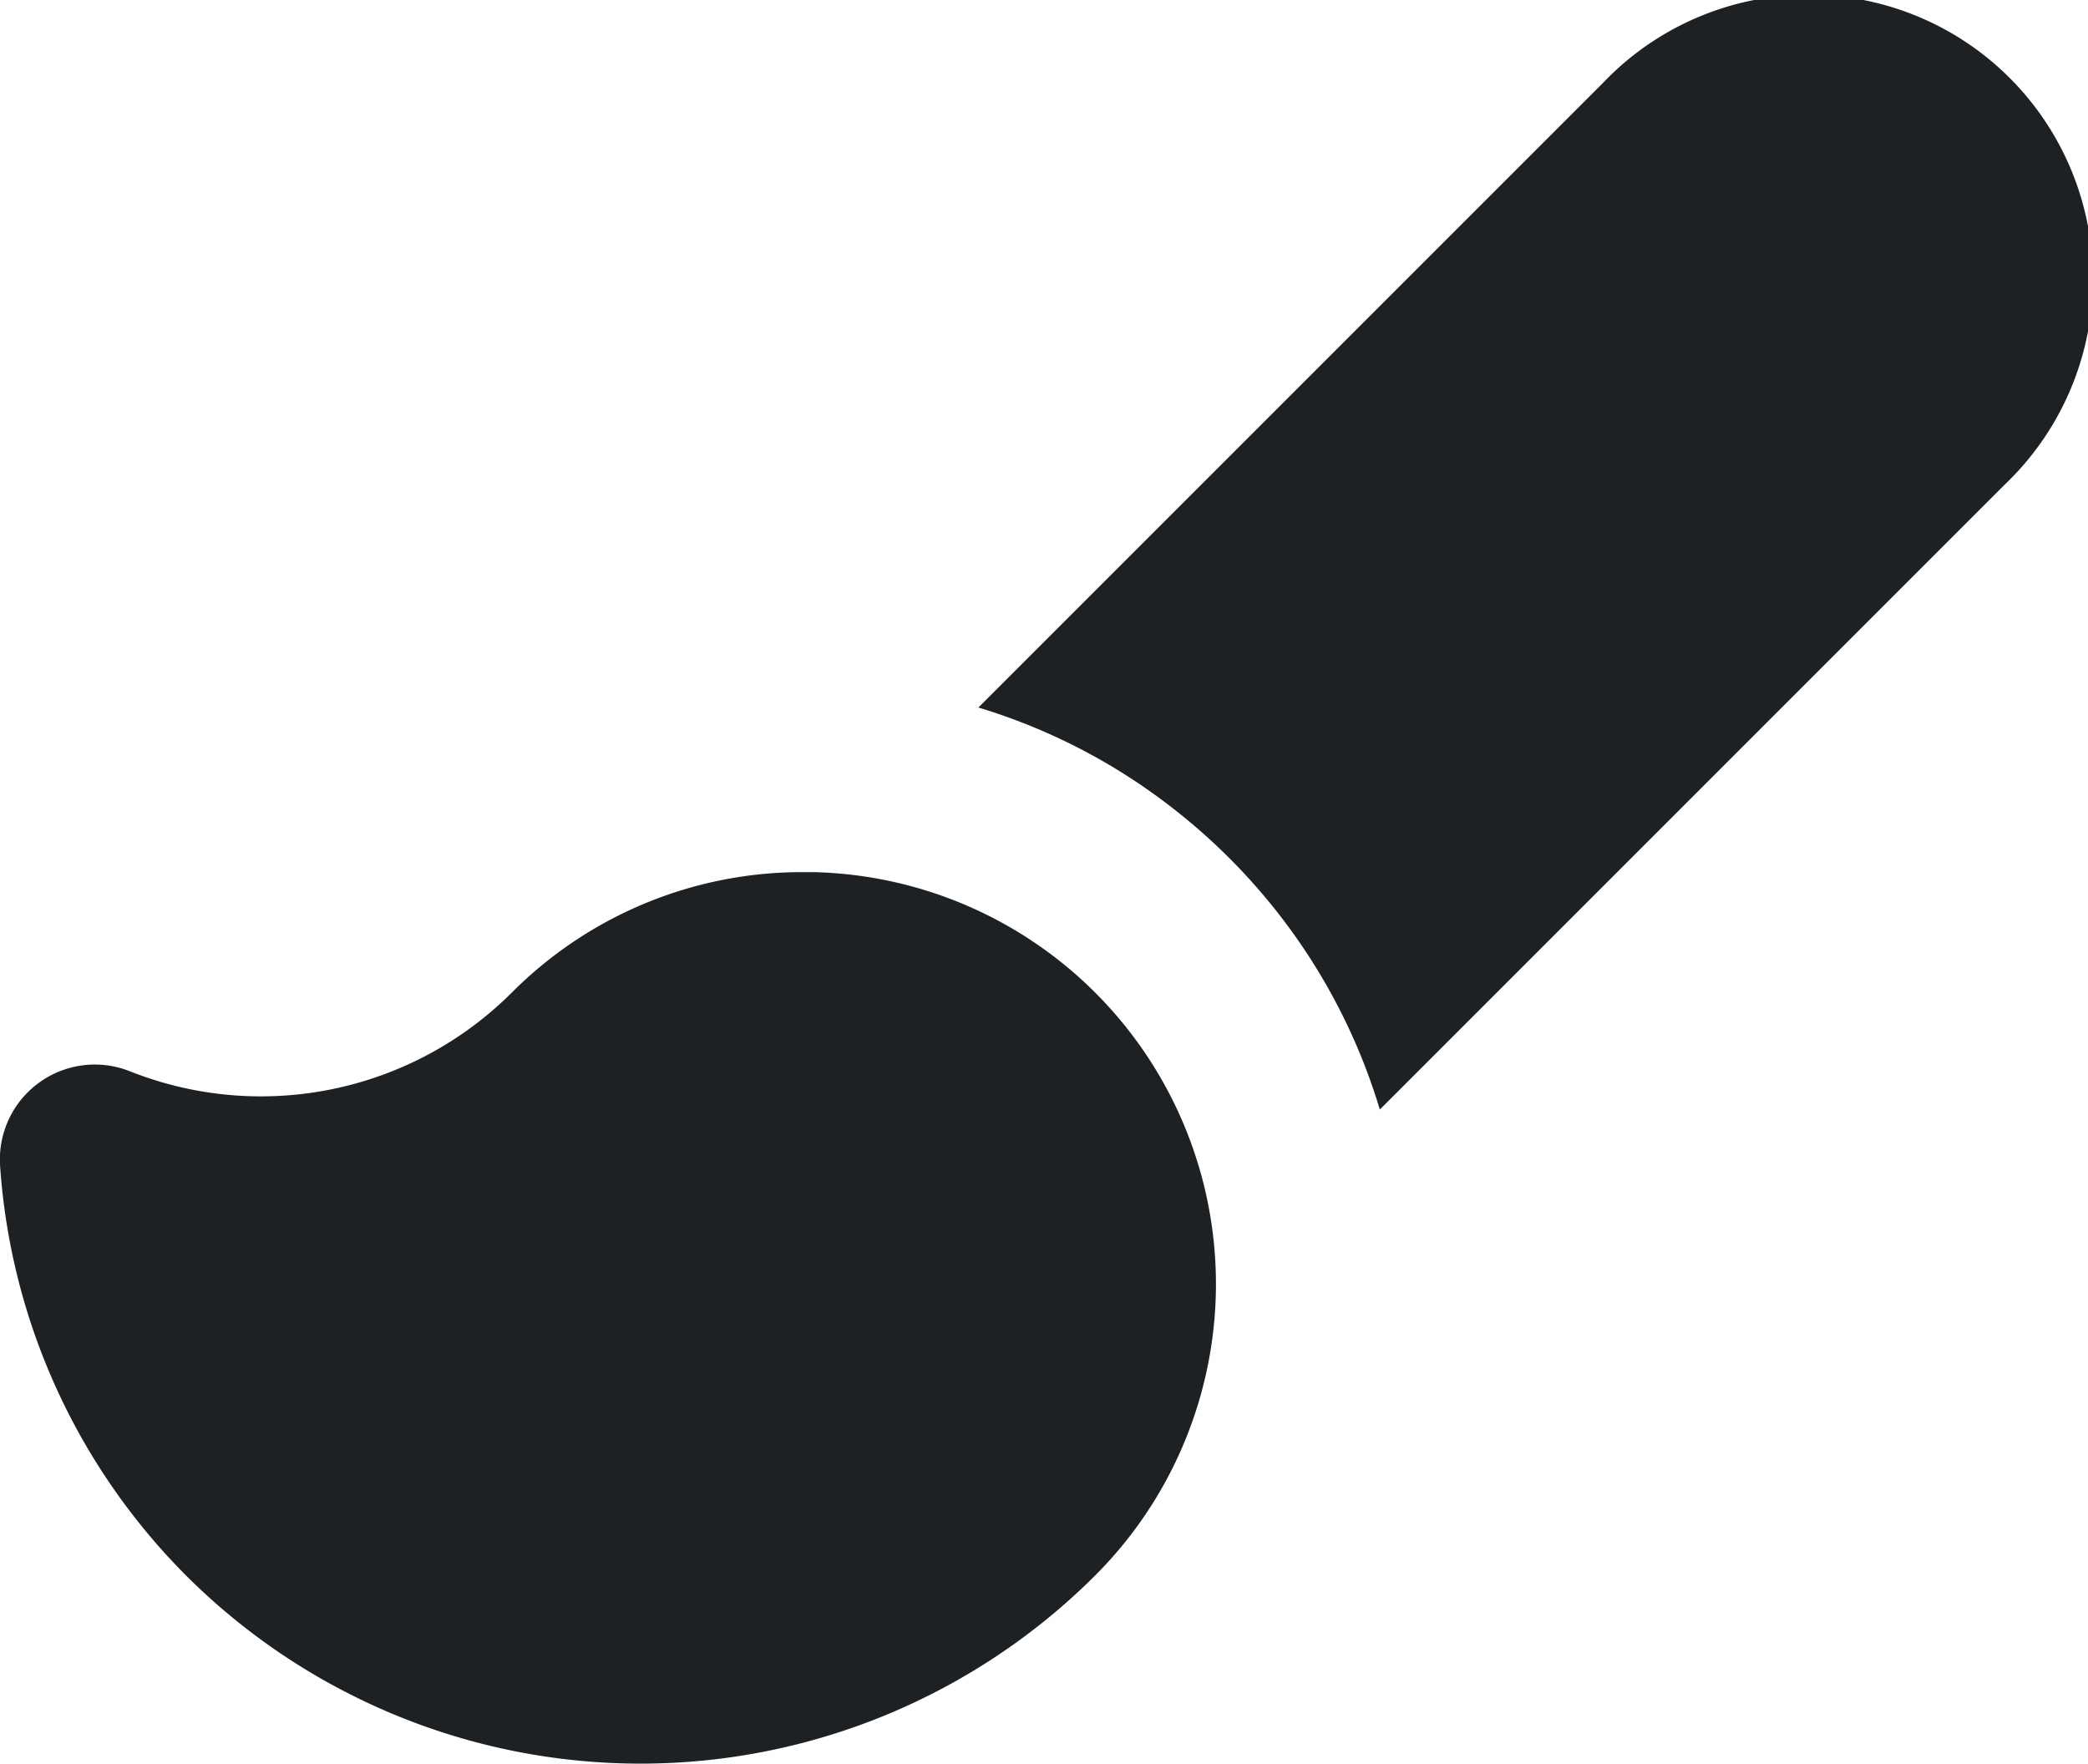 <svg xmlns="http://www.w3.org/2000/svg" width="21.311" height="18" viewBox="0 0 21.311 18">
  <g id="XMLID_229_" transform="translate(0.001 -25.633)">
    <path id="XMLID_230_" d="M157.216,34.393a6.171,6.171,0,0,1,.626.733,6.1,6.1,0,0,1,.908,1.831l6.378-6.378a2.9,2.9,0,1,0-4.1-4.1l-6.375,6.375a6.076,6.076,0,0,1,1.829.911A6.228,6.228,0,0,1,157.216,34.393Z" transform="translate(-144.668 0)" fill="#1e2124"/>
    <path id="XMLID_231_" d="M1.9,170.617a6.565,6.565,0,0,0,9.274,0h0a4.205,4.205,0,0,0-2.871-7.181l-.106,0a4.181,4.181,0,0,0-2.976,1.231h0a3.623,3.623,0,0,1-3.9.8A.969.969,0,0,0,0,166.435,6.552,6.552,0,0,0,1.9,170.617Z" transform="translate(0 -128.902)" fill="#1e2124"/>
  </g>
</svg>

